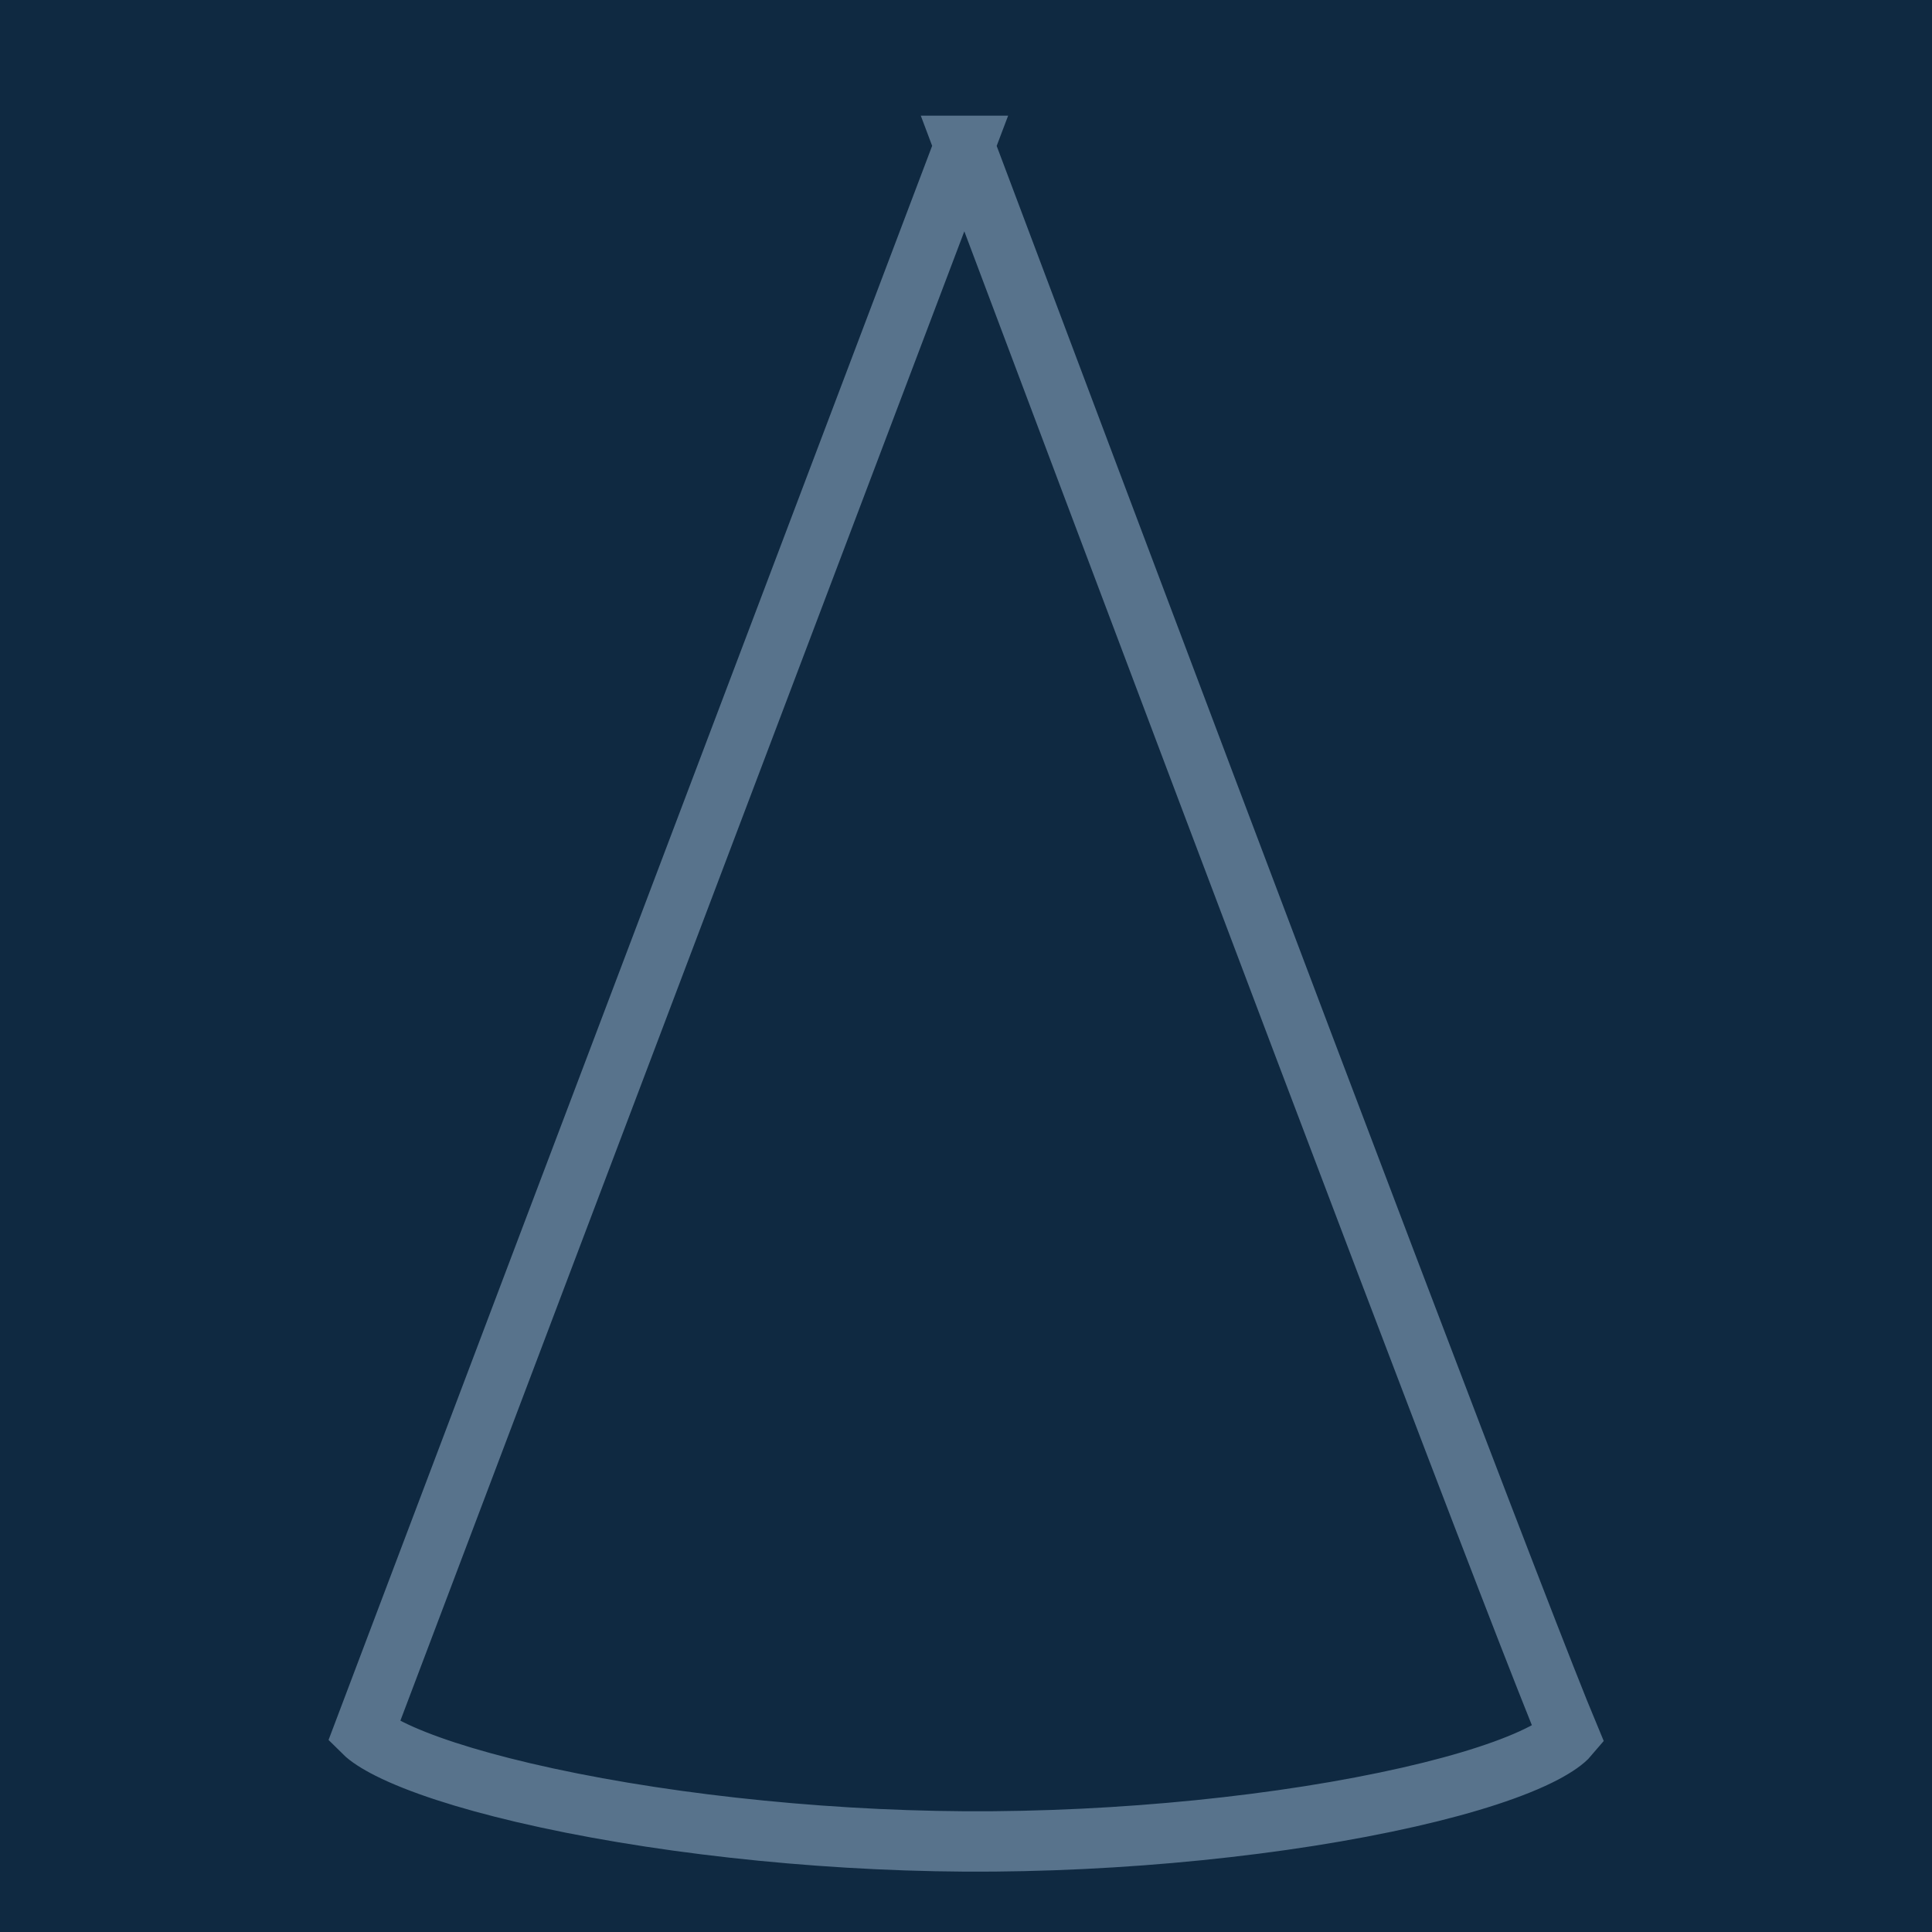 <svg height="128" viewBox="0 0 128 128" width="128" xmlns="http://www.w3.org/2000/svg"><g fill="none" fill-rule="evenodd"><path d="m0 0h128v128h-128z" fill="#0f2941"/><path d="m63.895 9.664c-23.885 63.057-37.152 98.094-39.799 105.107.307.305.881.688 1.692 1.096 1.967.989 5.046 1.998 8.887 2.9 8.265 1.94 19.009 3.172 29.238 3.233 10.313.061 21.199-1.064 29.447-2.942 3.899-.888 6.989-1.902 8.925-2.917.825-.433 1.384-.838 1.649-1.152-2.807-6.706-16.134-41.763-40.04-105.325zm-39.936 105.47c-.003.007-.006.015-.008.022.008-.022.016-.044.022-.067z" fill-rule="nonzero" stroke="#58738c" stroke-width="4"/></g></svg>